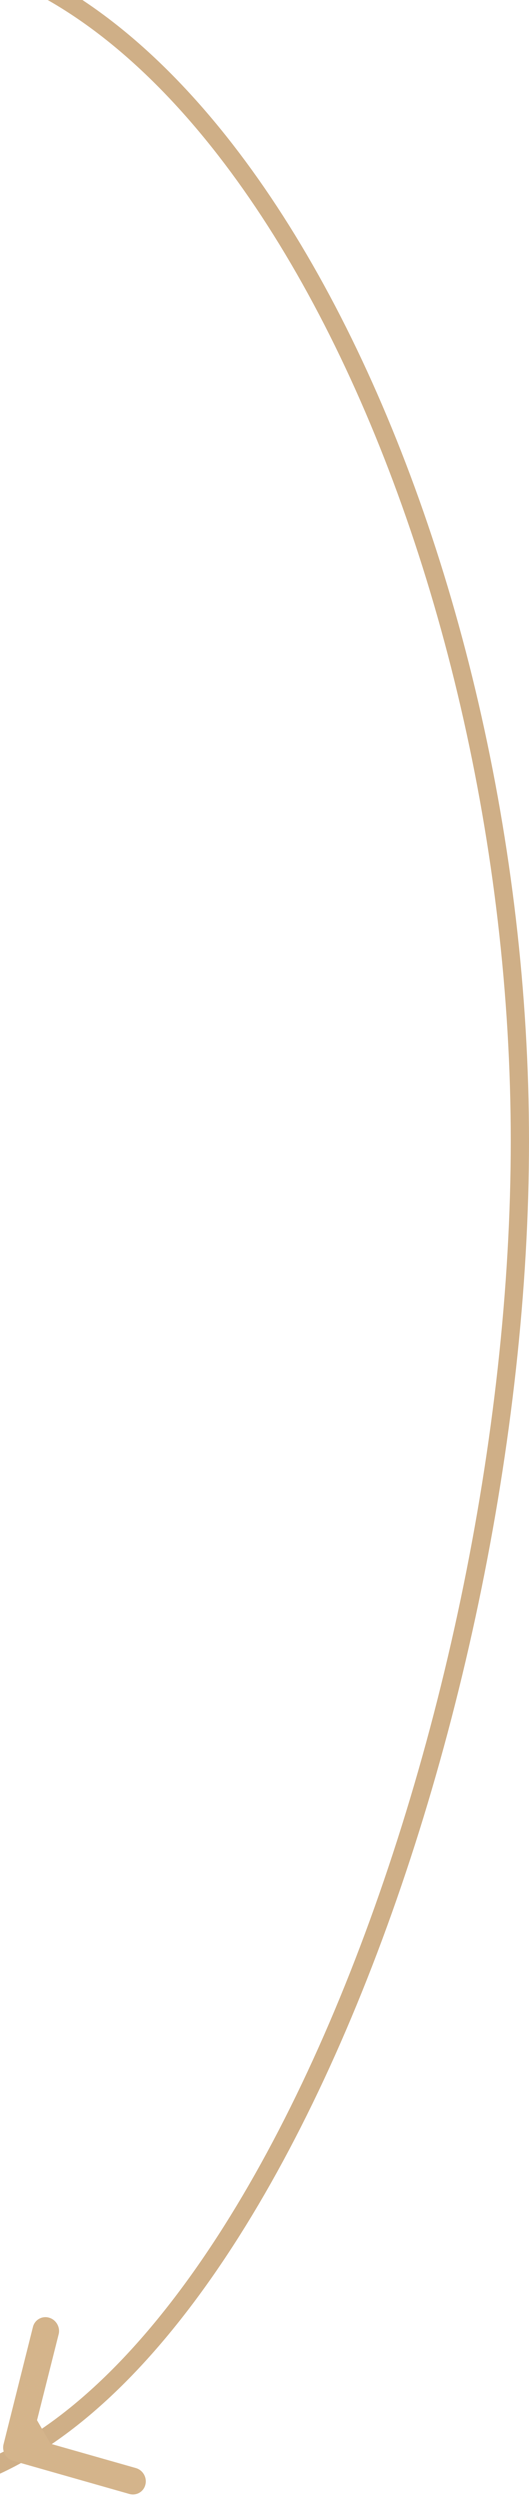 <svg xmlns="http://www.w3.org/2000/svg" xmlns:xlink="http://www.w3.org/1999/xlink" width="58" height="274" viewBox="0 0 58 274"><defs><path id="gz6ra" d="M1862.5 8018c38.94 0 70.5 67.18 70.5 132.05 0 64.88-31.56 148.95-70.5 148.95s-70.5-83.3-70.5-148.18c0-64.88 31.56-132.82 70.5-132.82z"/><path id="gz6rc" d="M1876.44 8294.7l12.74 3.63c.77.22 1.57-.23 1.76-1.02.2-.78-.27-1.6-1.05-1.82l-9.34-2.66-1.49-2.58 2.37-9.42c.2-.78-.28-1.6-1.05-1.82a1.41 1.41 0 0 0-1.77 1.02l-3.22 12.85c-.2.78.27 1.6 1.05 1.82z"/><clipPath id="gz6rb"><use fill="#fff" xlink:href="#gz6ra"/></clipPath></defs><g><g transform="translate(-1875 -8025)"><use fill="#fff" fill-opacity="0" stroke="#cfaf87" stroke-miterlimit="50" stroke-width="4" clip-path="url(&quot;#gz6rb&quot;)" xlink:href="#gz6ra"/></g><g transform="translate(-1875 -8025)"><use fill="#d4b48b" xlink:href="#gz6rc"/></g></g></svg>